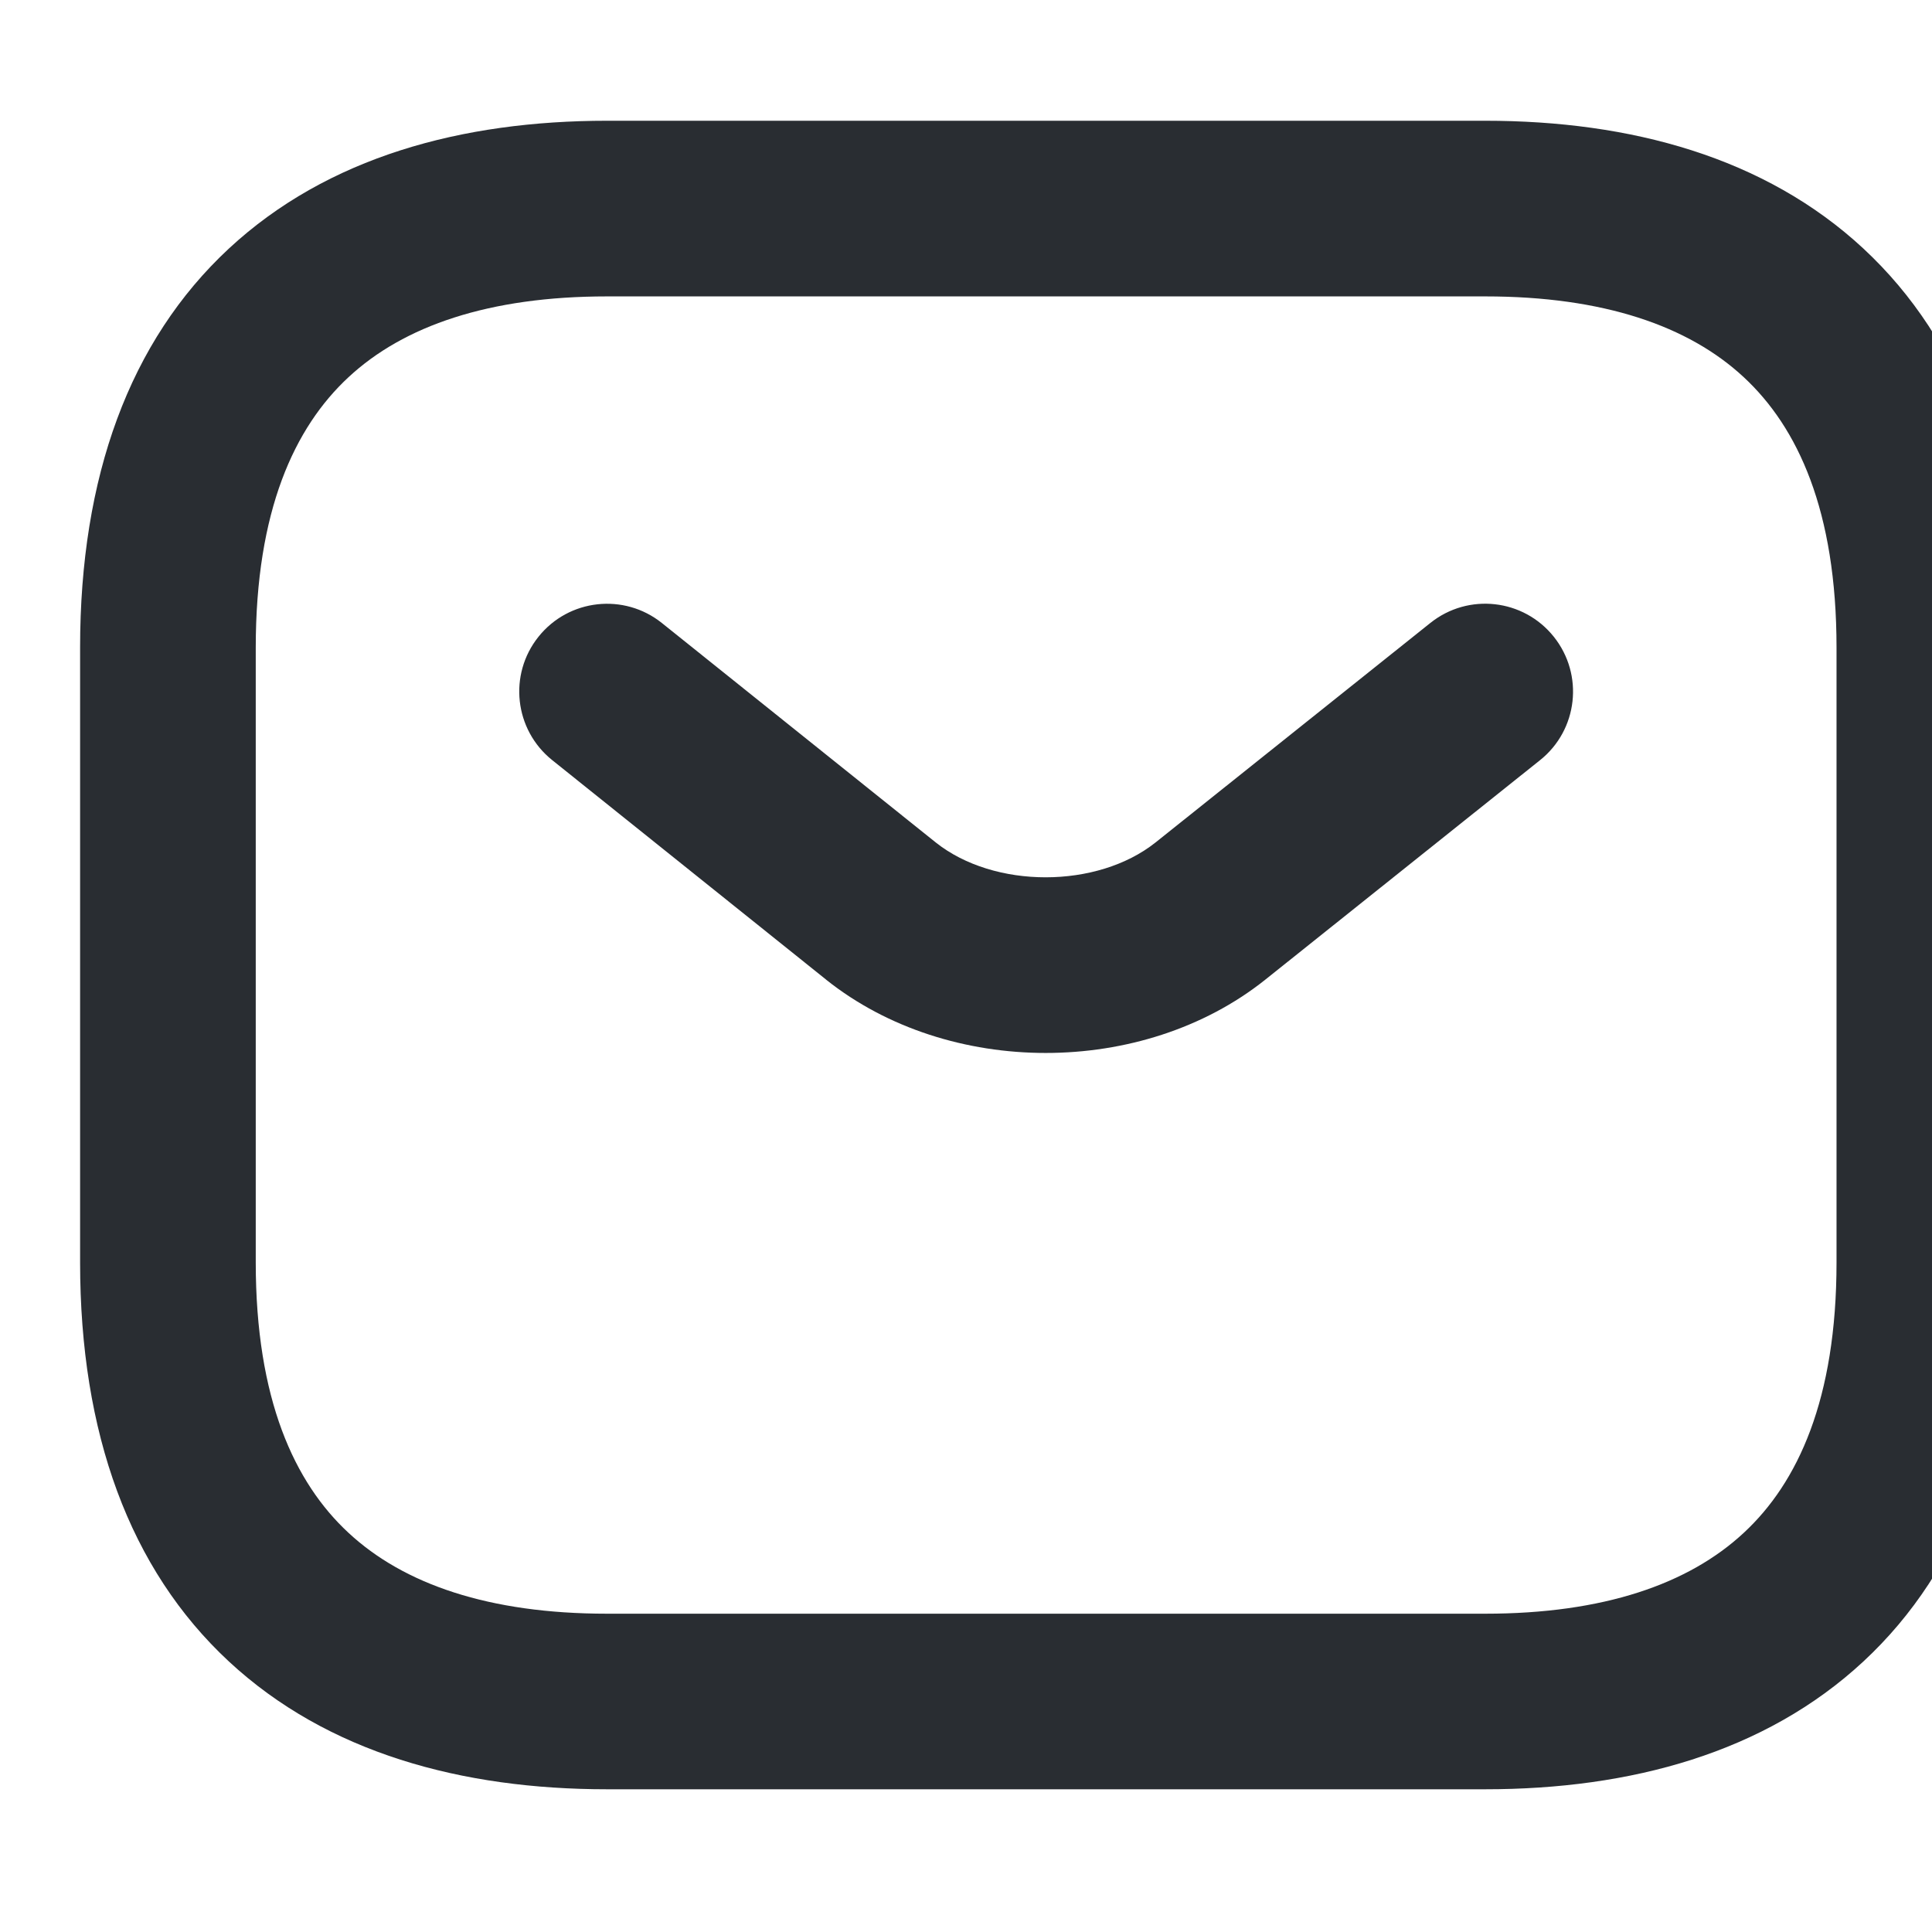 <svg version="1.1" viewBox="0 0 24 24" xmlns="http://www.w3.org/2000/svg" xmlns:xlink="http://www.w3.org/1999/xlink" x="0px" y="0px"  style="fill: transparent;">
<path d="M19.131 9.443C19.602 9.067 19.678 8.381 19.302 7.91C18.926 7.439 18.24 7.362 17.769 7.738L14.355 10.465C13.63 11.042 12.351 11.043 11.625 10.466L8.223 7.74C7.753 7.363 7.066 7.439 6.69 7.909C6.313 8.379 6.389 9.065 6.859 9.442L10.262 12.169L10.265 12.172C11.786 13.383 14.194 13.383 15.715 12.172L19.131 9.443Z" fill="#292D32"/>
<path fill-rule="evenodd" clip-rule="evenodd" d="M7.541 1.5C5.737 1.5 4.068 1.951 2.844 3.087C1.606 4.237 0.995 5.928 0.995 8.045V15.682C0.995 17.799 1.606 19.491 2.844 20.64C4.068 21.776 5.737 22.227 7.541 22.227H18.45C20.253 22.227 21.923 21.776 23.147 20.64C24.385 19.491 24.995 17.799 24.995 15.682V8.045C24.995 5.928 24.385 4.237 23.147 3.087C21.923 1.951 20.253 1.5 18.45 1.5H7.541ZM3.177 8.045C3.177 6.344 3.658 5.309 4.329 4.686C5.014 4.049 6.072 3.682 7.541 3.682H18.45C19.919 3.682 20.977 4.049 21.662 4.686C22.333 5.309 22.814 6.344 22.814 8.045V15.682C22.814 17.383 22.333 18.419 21.662 19.041C20.977 19.678 19.919 20.046 18.45 20.046H7.541C6.072 20.046 5.014 19.678 4.329 19.041C3.658 18.419 3.177 17.383 3.177 15.682V8.045Z" fill="#292D32"/>
</svg>
